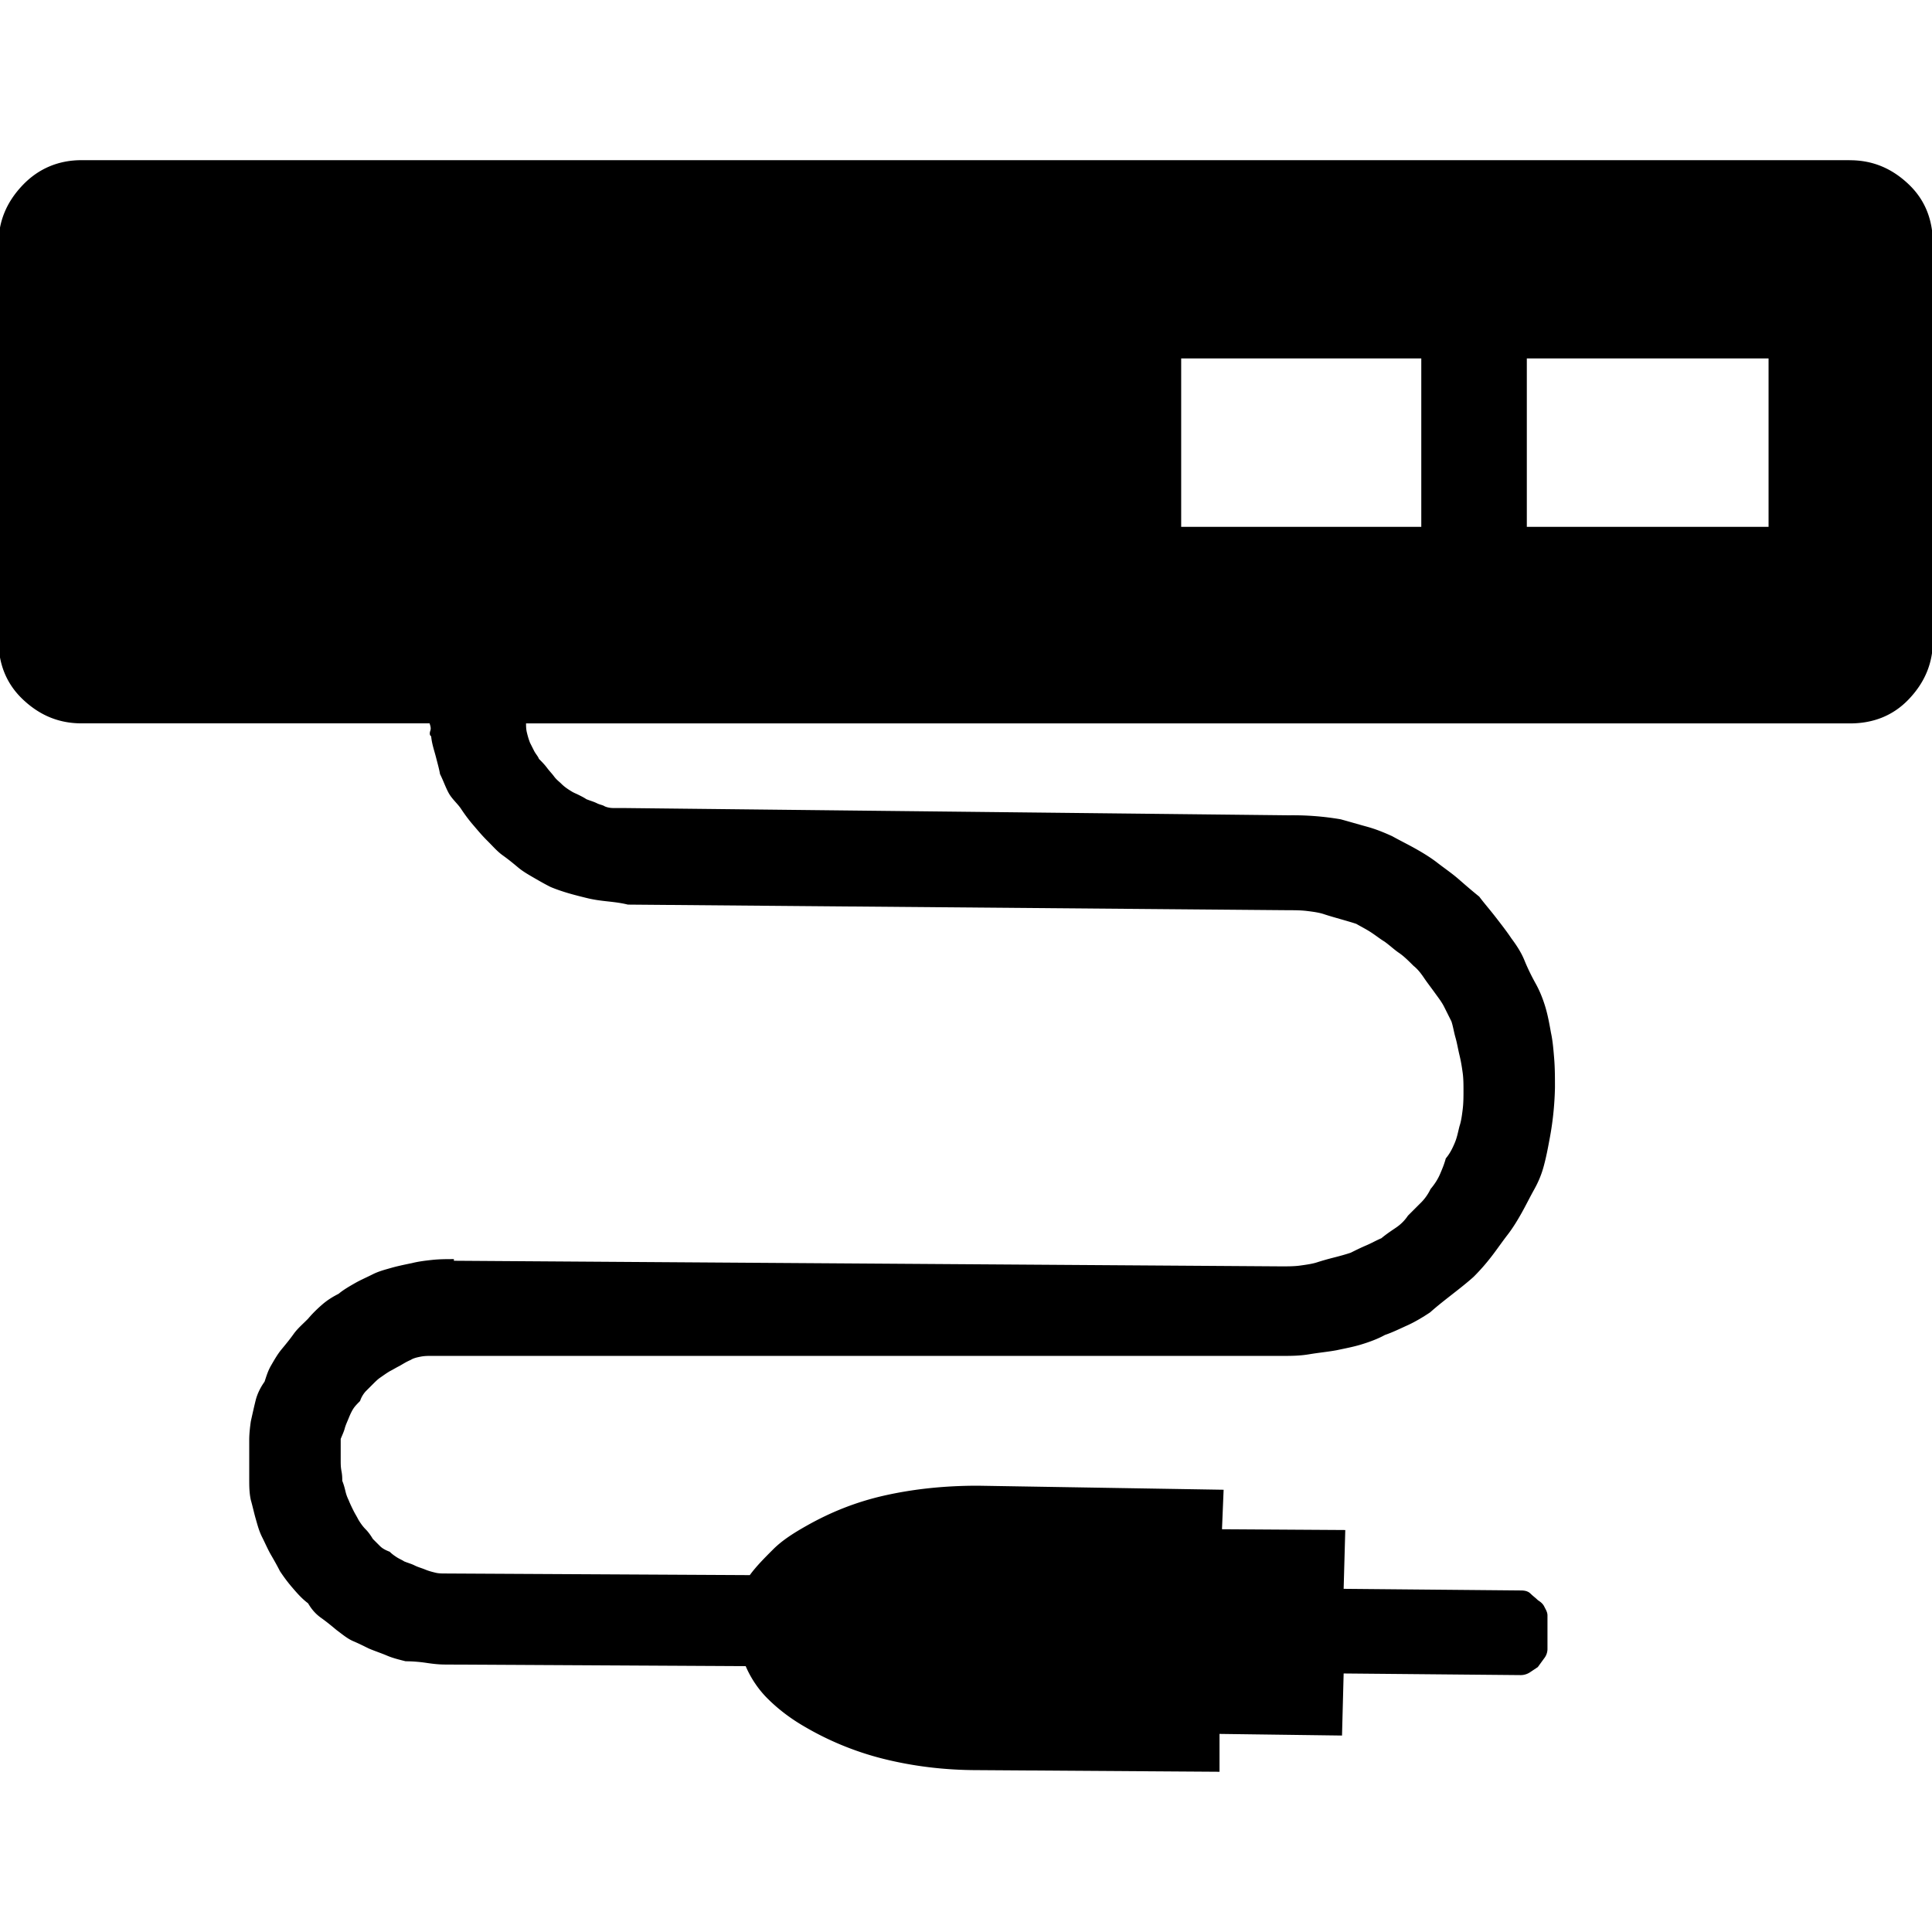<svg xmlns="http://www.w3.org/2000/svg" viewBox="0 0 32 32"><path d="M30.641 2.654c.374 0 .694.133.974.4s.4.601.4.988v6.566c0 .374-.133.694-.4.974s-.601.4-.974.4H8.713c0 .04 0 .093.013.147s.027.107.053.174l.067.133c.027.053.067.093.08.133.04.04.093.093.133.147s.08.093.12.147.08.08.12.12.093.08.16.12c.04.027.08.04.133.067s.08.04.12.067c.067.027.12.04.174.067s.093.027.133.053c.067.027.12.027.174.027h.174l10.984.12a4.684 4.684 0 0 1 .854.066c.147.04.28.08.427.12s.28.093.427.16c.12.067.254.133.374.2s.254.147.374.24.24.174.347.267.214.187.347.294c.08.107.174.214.267.334s.187.24.267.36c.08.107.16.227.214.36s.12.267.187.387.12.254.16.387.067.28.093.427c.027.12.04.267.053.427s.013.32.013.48a5.14 5.14 0 0 1-.094.88c-.027.146-.053.28-.093.427s-.093.267-.16.387-.133.254-.2.374-.147.254-.24.374-.174.24-.267.36-.187.227-.294.334c-.12.107-.24.2-.36.294s-.24.187-.36.294c-.12.08-.254.16-.374.214s-.254.12-.374.16c-.12.067-.267.12-.4.16s-.28.067-.4.093c-.147.027-.294.04-.454.067s-.307.027-.454.027H7.124c-.04 0-.093 0-.16.013s-.12.027-.16.053c-.093.04-.147.08-.2.107s-.093.053-.147.08c-.067.04-.12.08-.16.107s-.08.067-.12.107l-.12.12a.448.448 0 0 0-.093.16c-.04.04-.08.08-.107.12s-.053.093-.08.16-.053.12-.067.174-.04.107-.067.174v.347c0 .067 0 .12.013.187s.013.12.013.16c.027.067.04.12.053.174s.027.093.053.147c.027.067.053.12.08.174s.053.093.08.147c.04.067.08.12.12.16s.08.093.12.16l.12.12c.04.04.093.067.16.093.04.04.08.067.12.093s.08.04.12.067c.067.027.12.04.173.067s.107.04.173.067.12.04.173.053.107.013.173.013l5.032.027c.107-.147.24-.28.387-.427s.334-.267.547-.387c.4-.227.827-.4 1.308-.507s.988-.16 1.535-.16l4.071.067-.027.654 2.042.013-.027.974 2.936.027c.067 0 .12.013.16.053s.08.067.12.107c.04.027.08.053.107.107s.053.093.053.147v.561a.25.25 0 0 1-.053.147l-.107.147-.12.08a.282.282 0 0 1-.16.053l-2.936-.027-.027 1.028-2.029-.027v.627l-4.004-.027c-.561 0-1.081-.067-1.562-.187s-.921-.307-1.308-.534c-.254-.147-.454-.307-.614-.467s-.28-.347-.36-.534l-4.978-.027c-.107 0-.214-.013-.307-.027s-.214-.027-.347-.027c-.107-.027-.214-.053-.307-.093s-.214-.08-.307-.12c-.08-.04-.16-.08-.254-.12s-.173-.107-.28-.187c-.08-.067-.16-.133-.254-.2s-.16-.147-.214-.24c-.107-.08-.187-.174-.267-.267s-.147-.187-.2-.267c-.04-.08-.093-.174-.147-.267s-.093-.187-.147-.294-.08-.214-.107-.307-.053-.214-.08-.307c-.027-.12-.027-.24-.027-.347v-.654c0-.093.013-.214.027-.307.027-.12.053-.24.08-.347s.08-.214.147-.307c.027-.08.053-.174.107-.267s.107-.187.173-.267.133-.16.2-.254.147-.16.24-.254c.067-.08.147-.16.24-.24s.187-.133.267-.174c.08-.067.173-.12.267-.174s.187-.093.294-.147.214-.08.307-.107.214-.053.347-.08c.107-.027.214-.04.334-.053s.24-.013.36-.013v.027l13.707.093c.107 0 .214 0 .307-.013s.2-.027.28-.053.174-.053.28-.08.2-.053.28-.08c.08-.04.16-.08.254-.12s.16-.08.254-.12c.08-.067.16-.12.24-.174s.147-.12.2-.2l.2-.2a.813.813 0 0 0 .174-.24c.067-.08.12-.16.16-.254s.067-.16.093-.254c.067-.08.107-.16.147-.254s.053-.174.08-.28c.027-.08.04-.174.053-.28s.013-.214.013-.307 0-.2-.013-.294-.027-.187-.053-.294-.04-.2-.067-.294-.04-.187-.067-.267l-.12-.24c-.04-.08-.093-.147-.16-.24s-.12-.16-.174-.24-.107-.147-.174-.2c-.08-.08-.16-.16-.24-.214s-.147-.12-.24-.187c-.067-.04-.133-.093-.214-.147s-.16-.093-.254-.147c-.08-.027-.174-.053-.267-.08s-.187-.053-.267-.08-.174-.04-.28-.053-.214-.013-.307-.013l-10.944-.093c-.107-.027-.214-.04-.334-.053s-.227-.027-.334-.053-.214-.053-.307-.08-.214-.067-.307-.107c-.08-.04-.174-.093-.267-.147s-.187-.107-.267-.174-.16-.133-.254-.2-.16-.147-.254-.24-.16-.174-.24-.267-.147-.187-.2-.267-.147-.16-.2-.254-.093-.214-.147-.32c-.013-.08-.04-.174-.067-.28s-.067-.214-.08-.347c-.027-.013-.027-.053-.013-.093s0-.08-.013-.12H1.349c-.374 0-.694-.133-.974-.4s-.4-.601-.4-.974V4.041c0-.374.133-.694.4-.974s.601-.414.974-.414h29.282zm-7.1 3.283h-3.977v2.789h3.977V5.937zm5.752 0h-4.004v2.789h4.004V5.937z"/></svg>